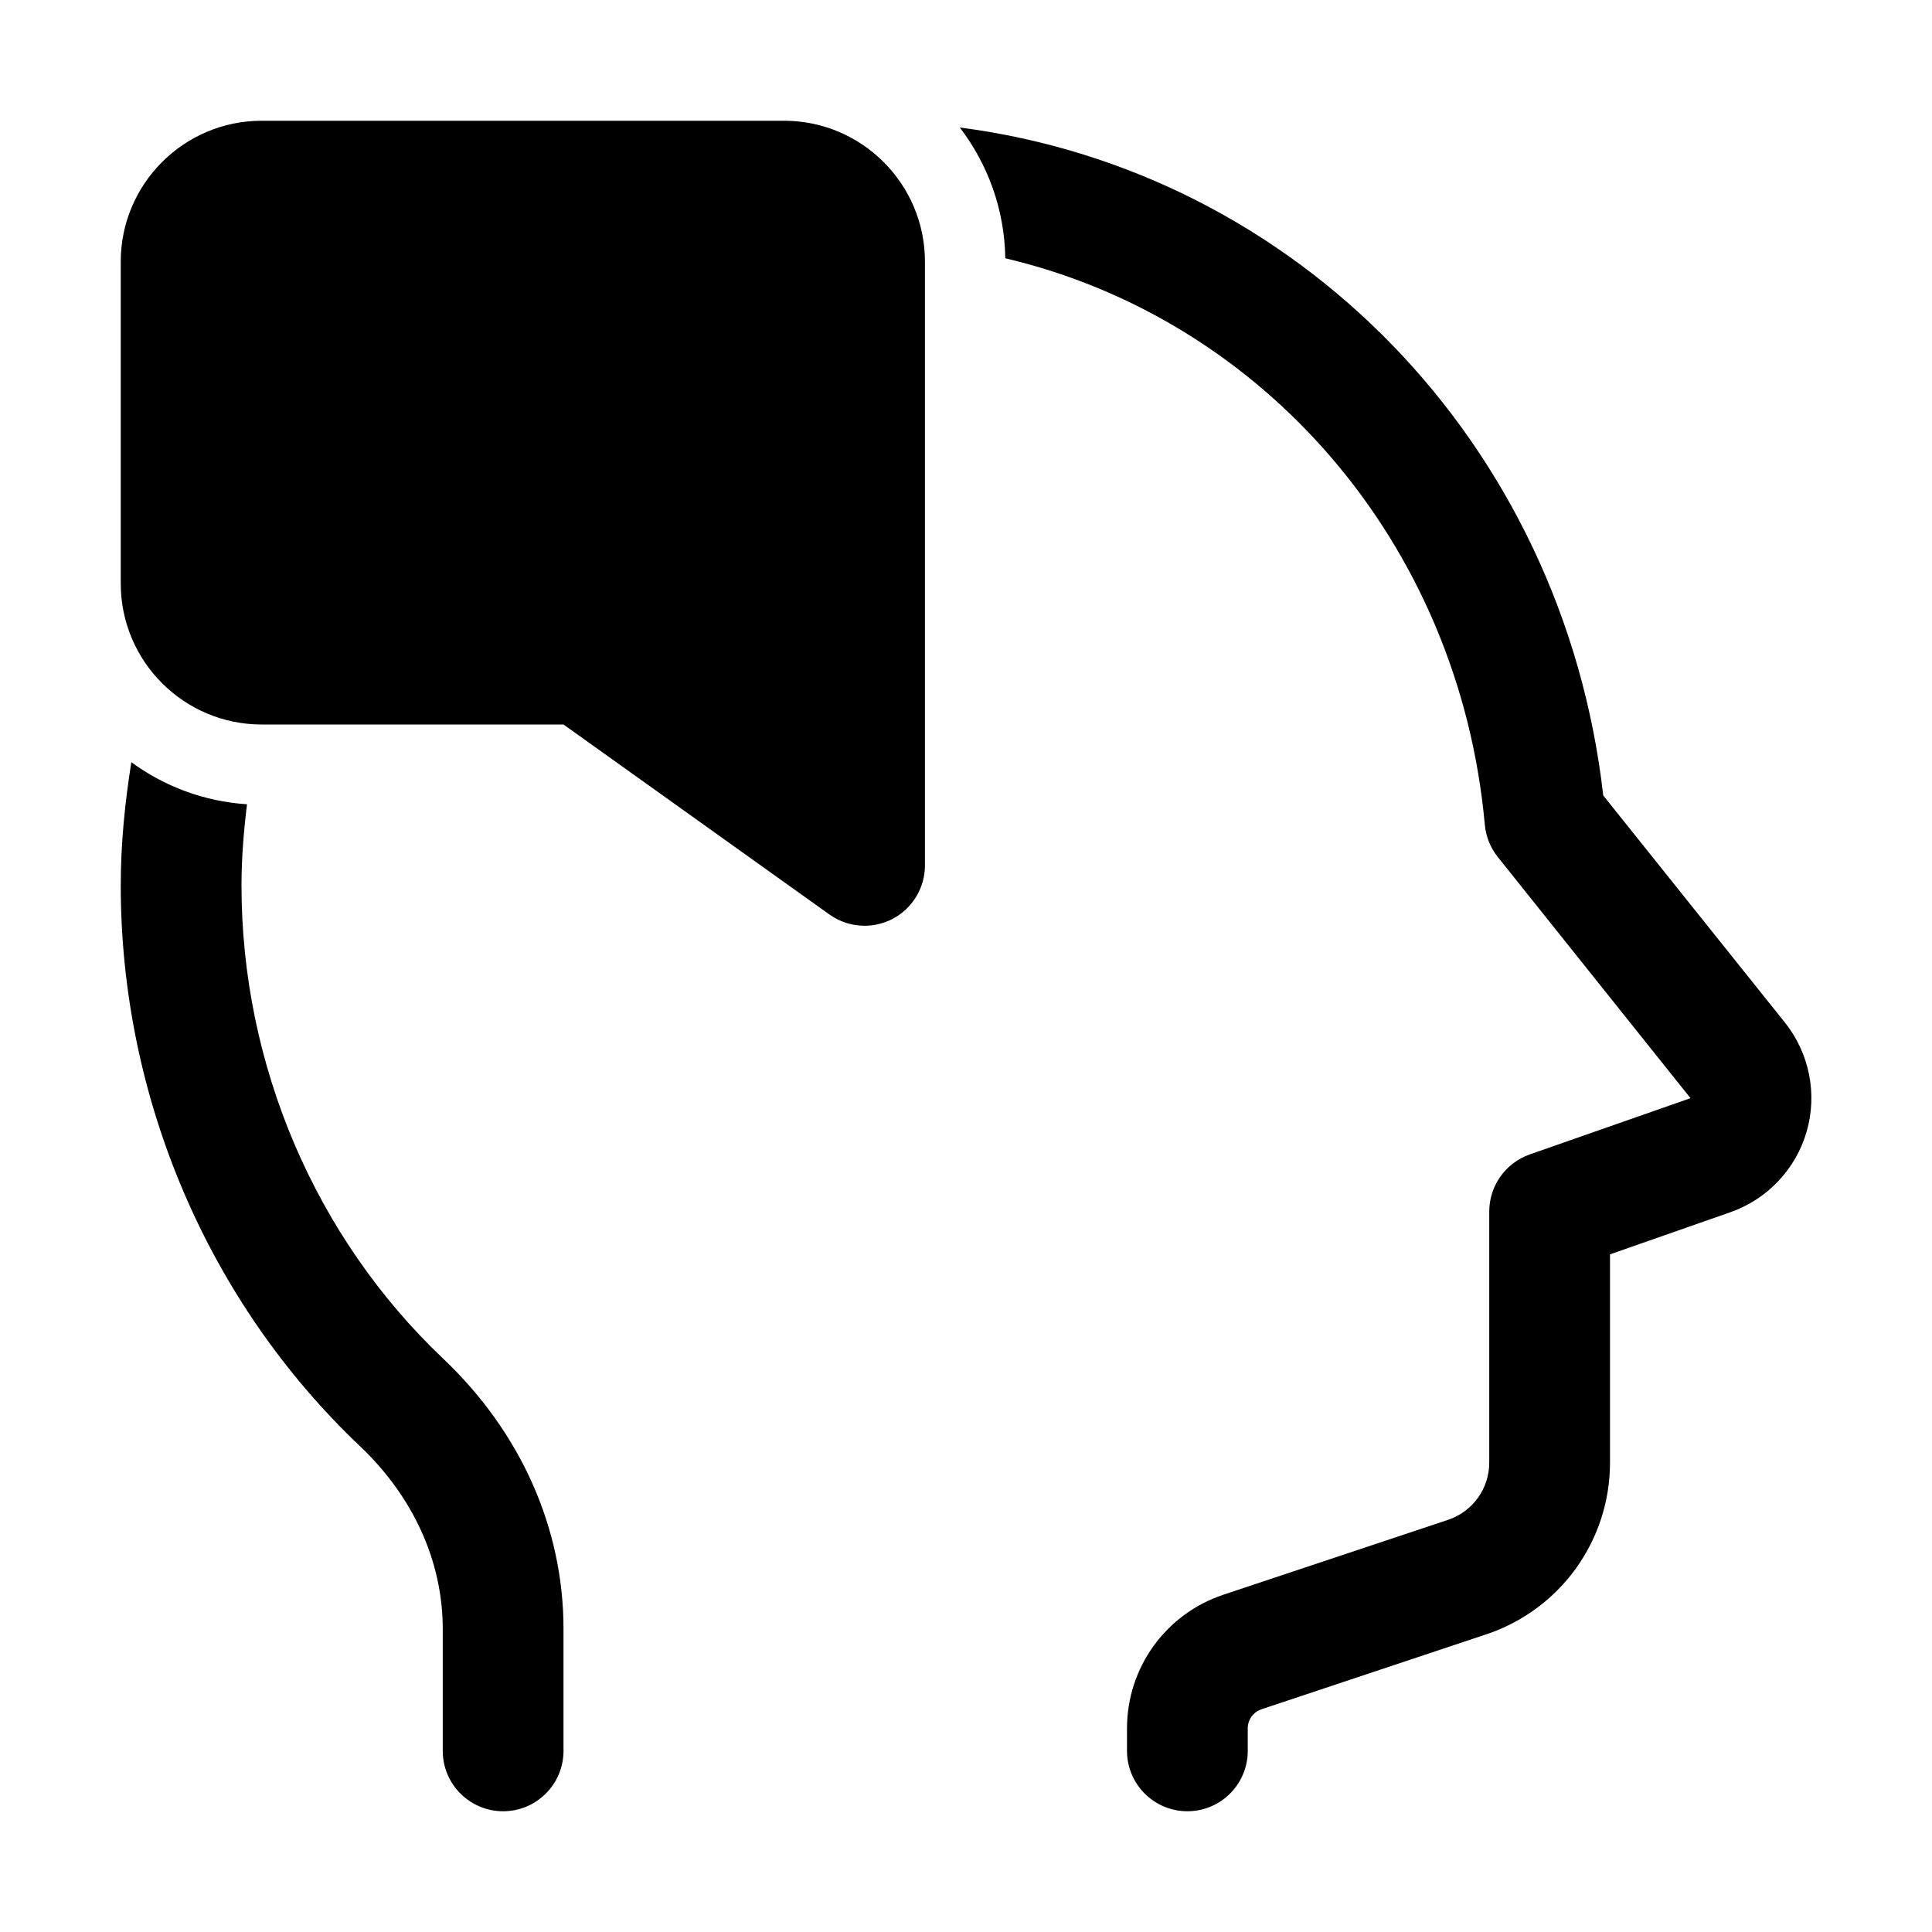 <?xml version="1.0" encoding="iso-8859-1"?>
<!-- Generator: Adobe Illustrator 24.3.0, SVG Export Plug-In . SVG Version: 6.00 Build 0)  -->
<svg version="1.1" id="Layer_1_1_" xmlns="http://www.w3.org/2000/svg" xmlns:xlink="http://www.w3.org/1999/xlink" x="0px" y="0px"
	 viewBox="0 0 48 48" style="enable-background:new 0 0 48 48;" xml:space="preserve">
<g>
</g>
<path d="M20.608,22.721L14,18H6.5C4.57,18,3,16.43,3,14.5v-8C3,4.57,4.57,3,6.5,3h12.98c1.93,0,3.5,1.57,3.5,3.5v15
	c0,0.562-0.314,1.076-0.813,1.334C21.95,22.945,21.715,23,21.48,23C21.174,23,20.868,22.906,20.608,22.721z"/>
<path d="M44.345,25.404l-4.513-5.641c-1-8.779-7.632-15.517-15.986-16.595c0.692,0.905,1.112,2.028,1.13,3.249
	c6.384,1.502,11.275,7.045,11.914,14.074c0.027,0.293,0.139,0.571,0.323,0.802l4.787,5.991l-3.996,1.398
	C37.403,28.895,37,29.462,37,30.1v6.238c0,0.646-0.412,1.218-1.026,1.423l-5.581,1.86C28.961,40.099,28,41.433,28,42.941V43.5
	c0,0.828,0.672,1.5,1.5,1.5s1.5-0.672,1.5-1.5v-0.559c0-0.216,0.138-0.406,0.342-0.475l5.58-1.86C38.763,39.993,40,38.278,40,36.338
	v-5.174l2.992-1.047c0.918-0.322,1.626-1.072,1.895-2.007S44.952,26.164,44.345,25.404z"/>
<path d="M6,22c0-0.685,0.056-1.356,0.137-2.018c-1.071-0.07-2.057-0.447-2.874-1.045C3.104,19.937,3,20.955,3,22
	c0,5.271,2.168,10.351,5.949,13.936C10.271,37.19,11,38.8,11,40.468V43.5c0,0.828,0.672,1.5,1.5,1.5s1.5-0.672,1.5-1.5v-3.032
	c0-2.499-1.061-4.882-2.986-6.709C7.827,30.737,6,26.451,6,22z"/>
</svg>